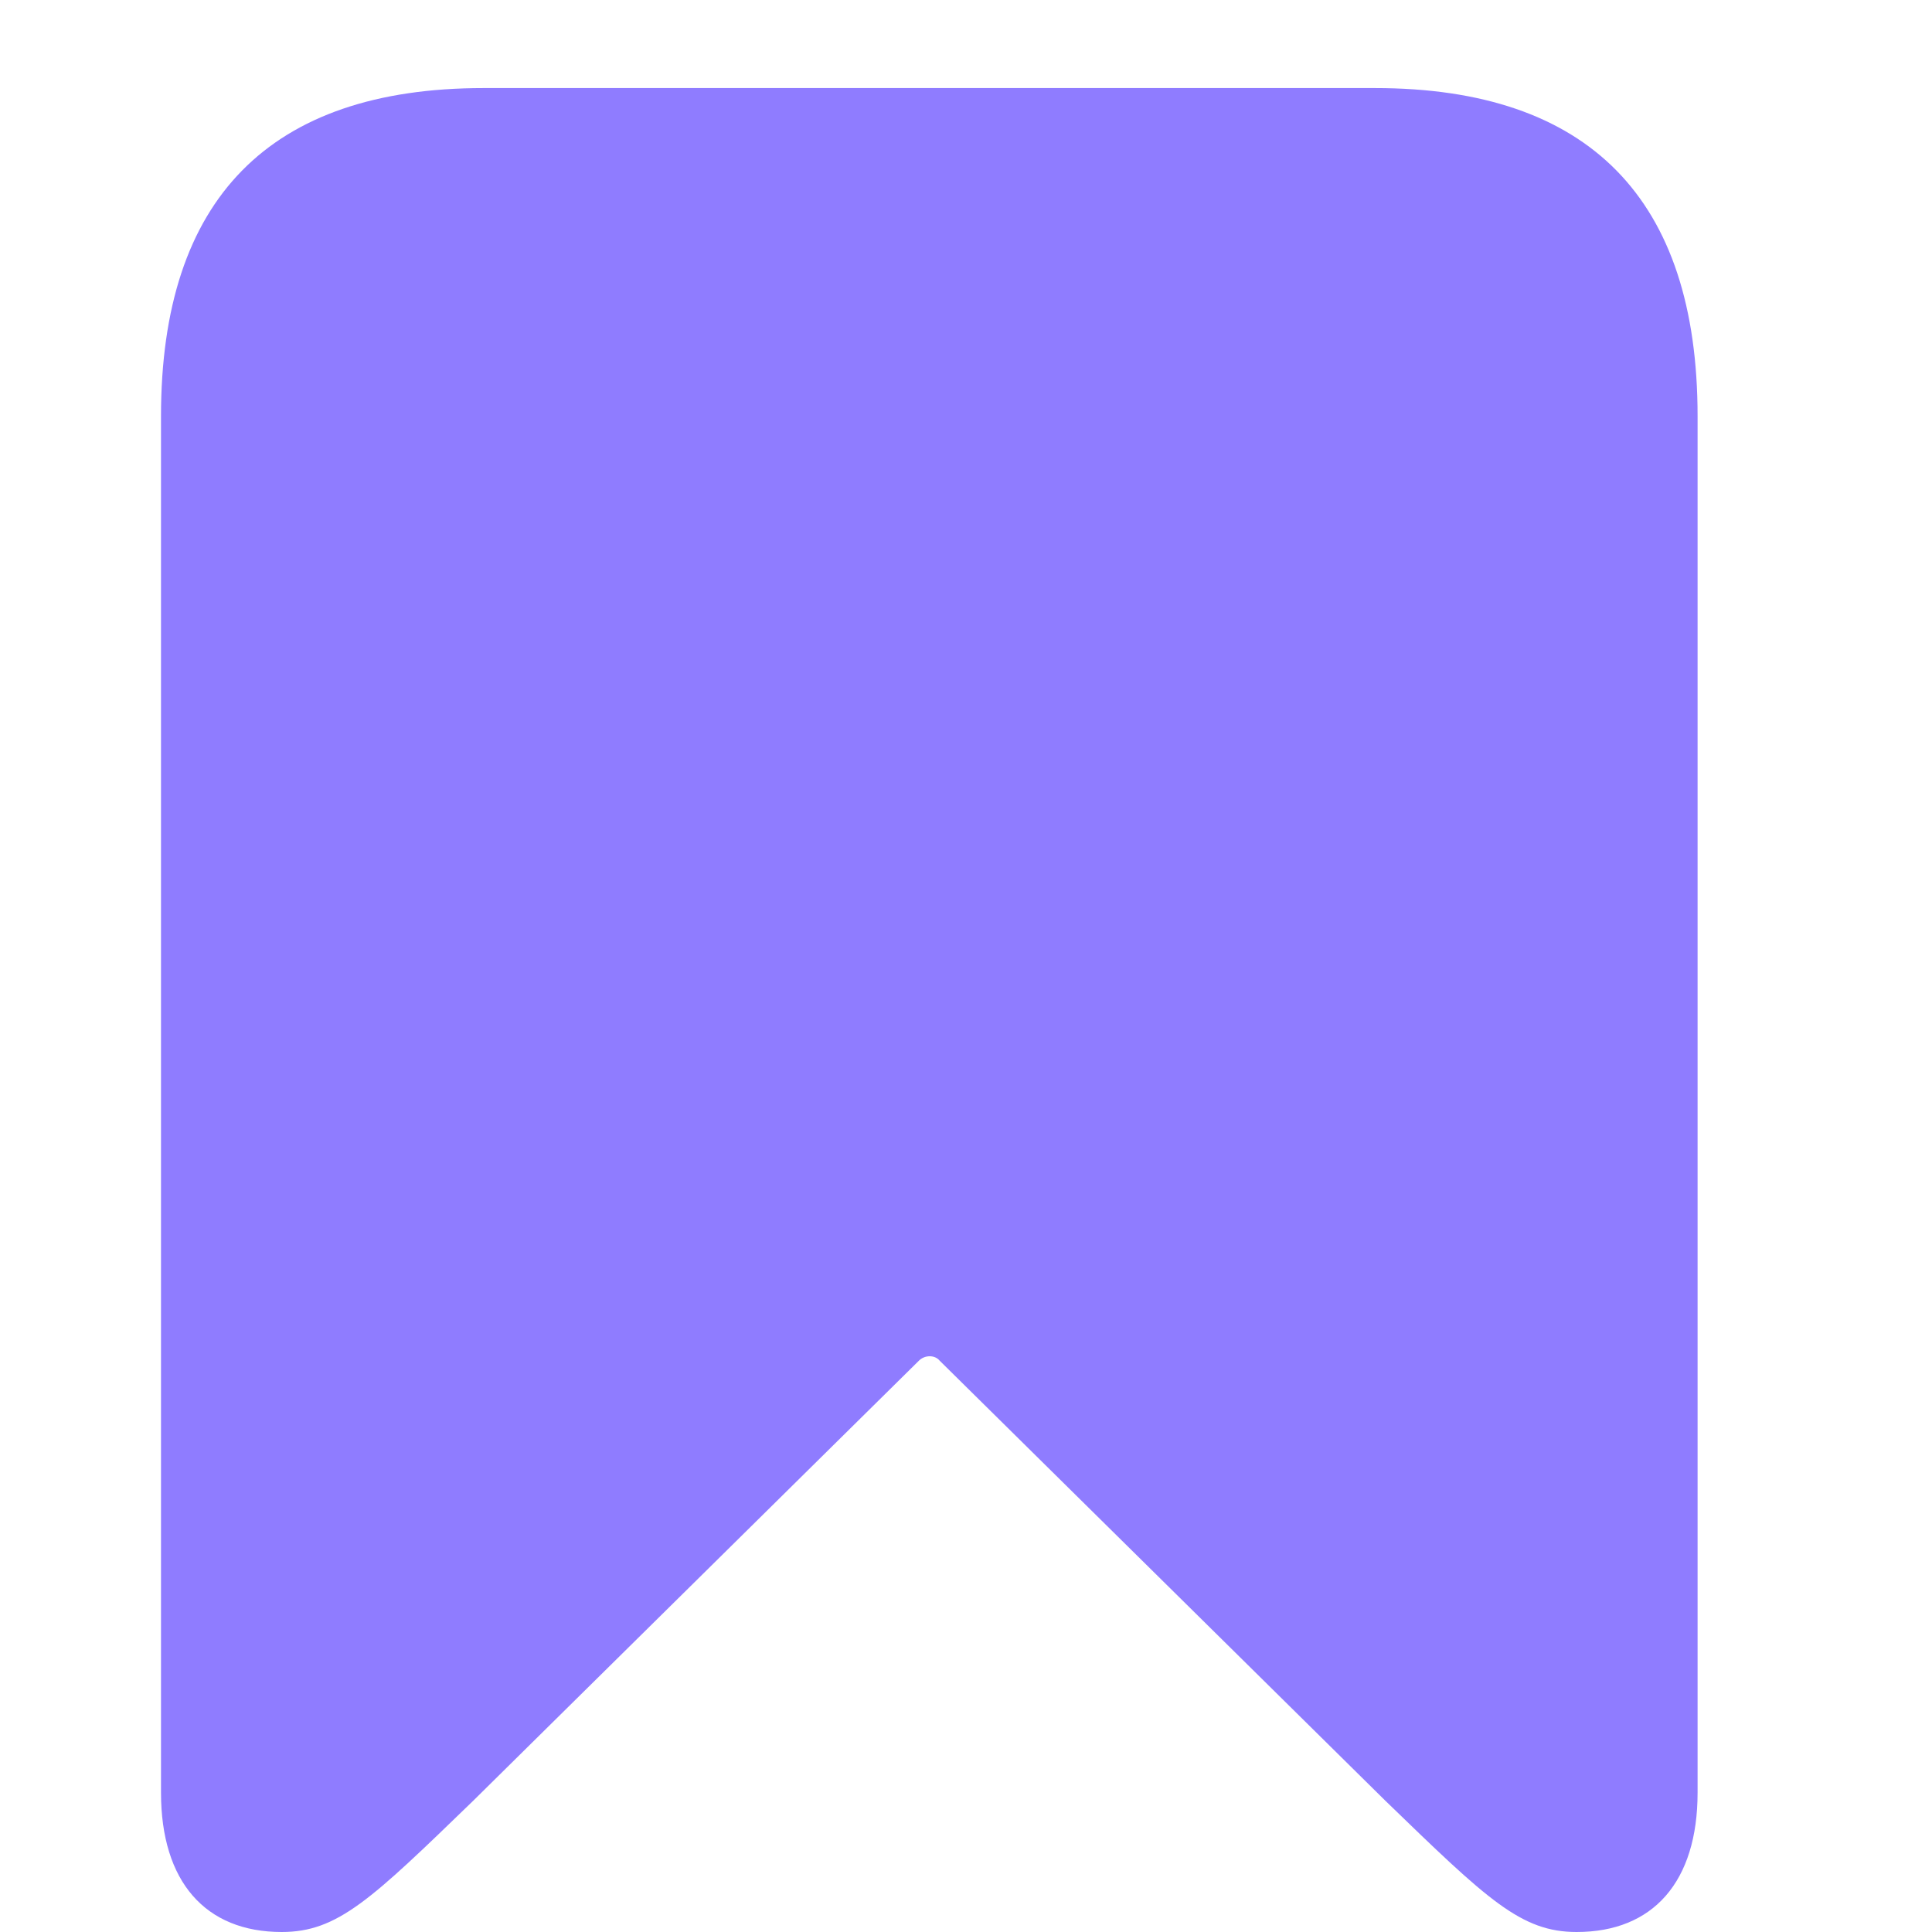 <svg width="12" height="12" viewBox="0 0 12 12" fill="none" xmlns="http://www.w3.org/2000/svg">
<path d="M1.75 12C2.097 12 2.303 11.801 2.94 11.184L5.708 8.451C5.744 8.415 5.807 8.415 5.836 8.451L8.604 11.184C9.241 11.801 9.447 12 9.793 12C10.268 12 10.544 11.688 10.544 11.134V2.585C10.544 1.236 9.871 0.547 8.54 0.547H3.004C1.673 0.547 1 1.236 1 2.585V11.134C1 11.688 1.276 12 1.75 12Z" fill="#8F7CFF"/>
</svg>
